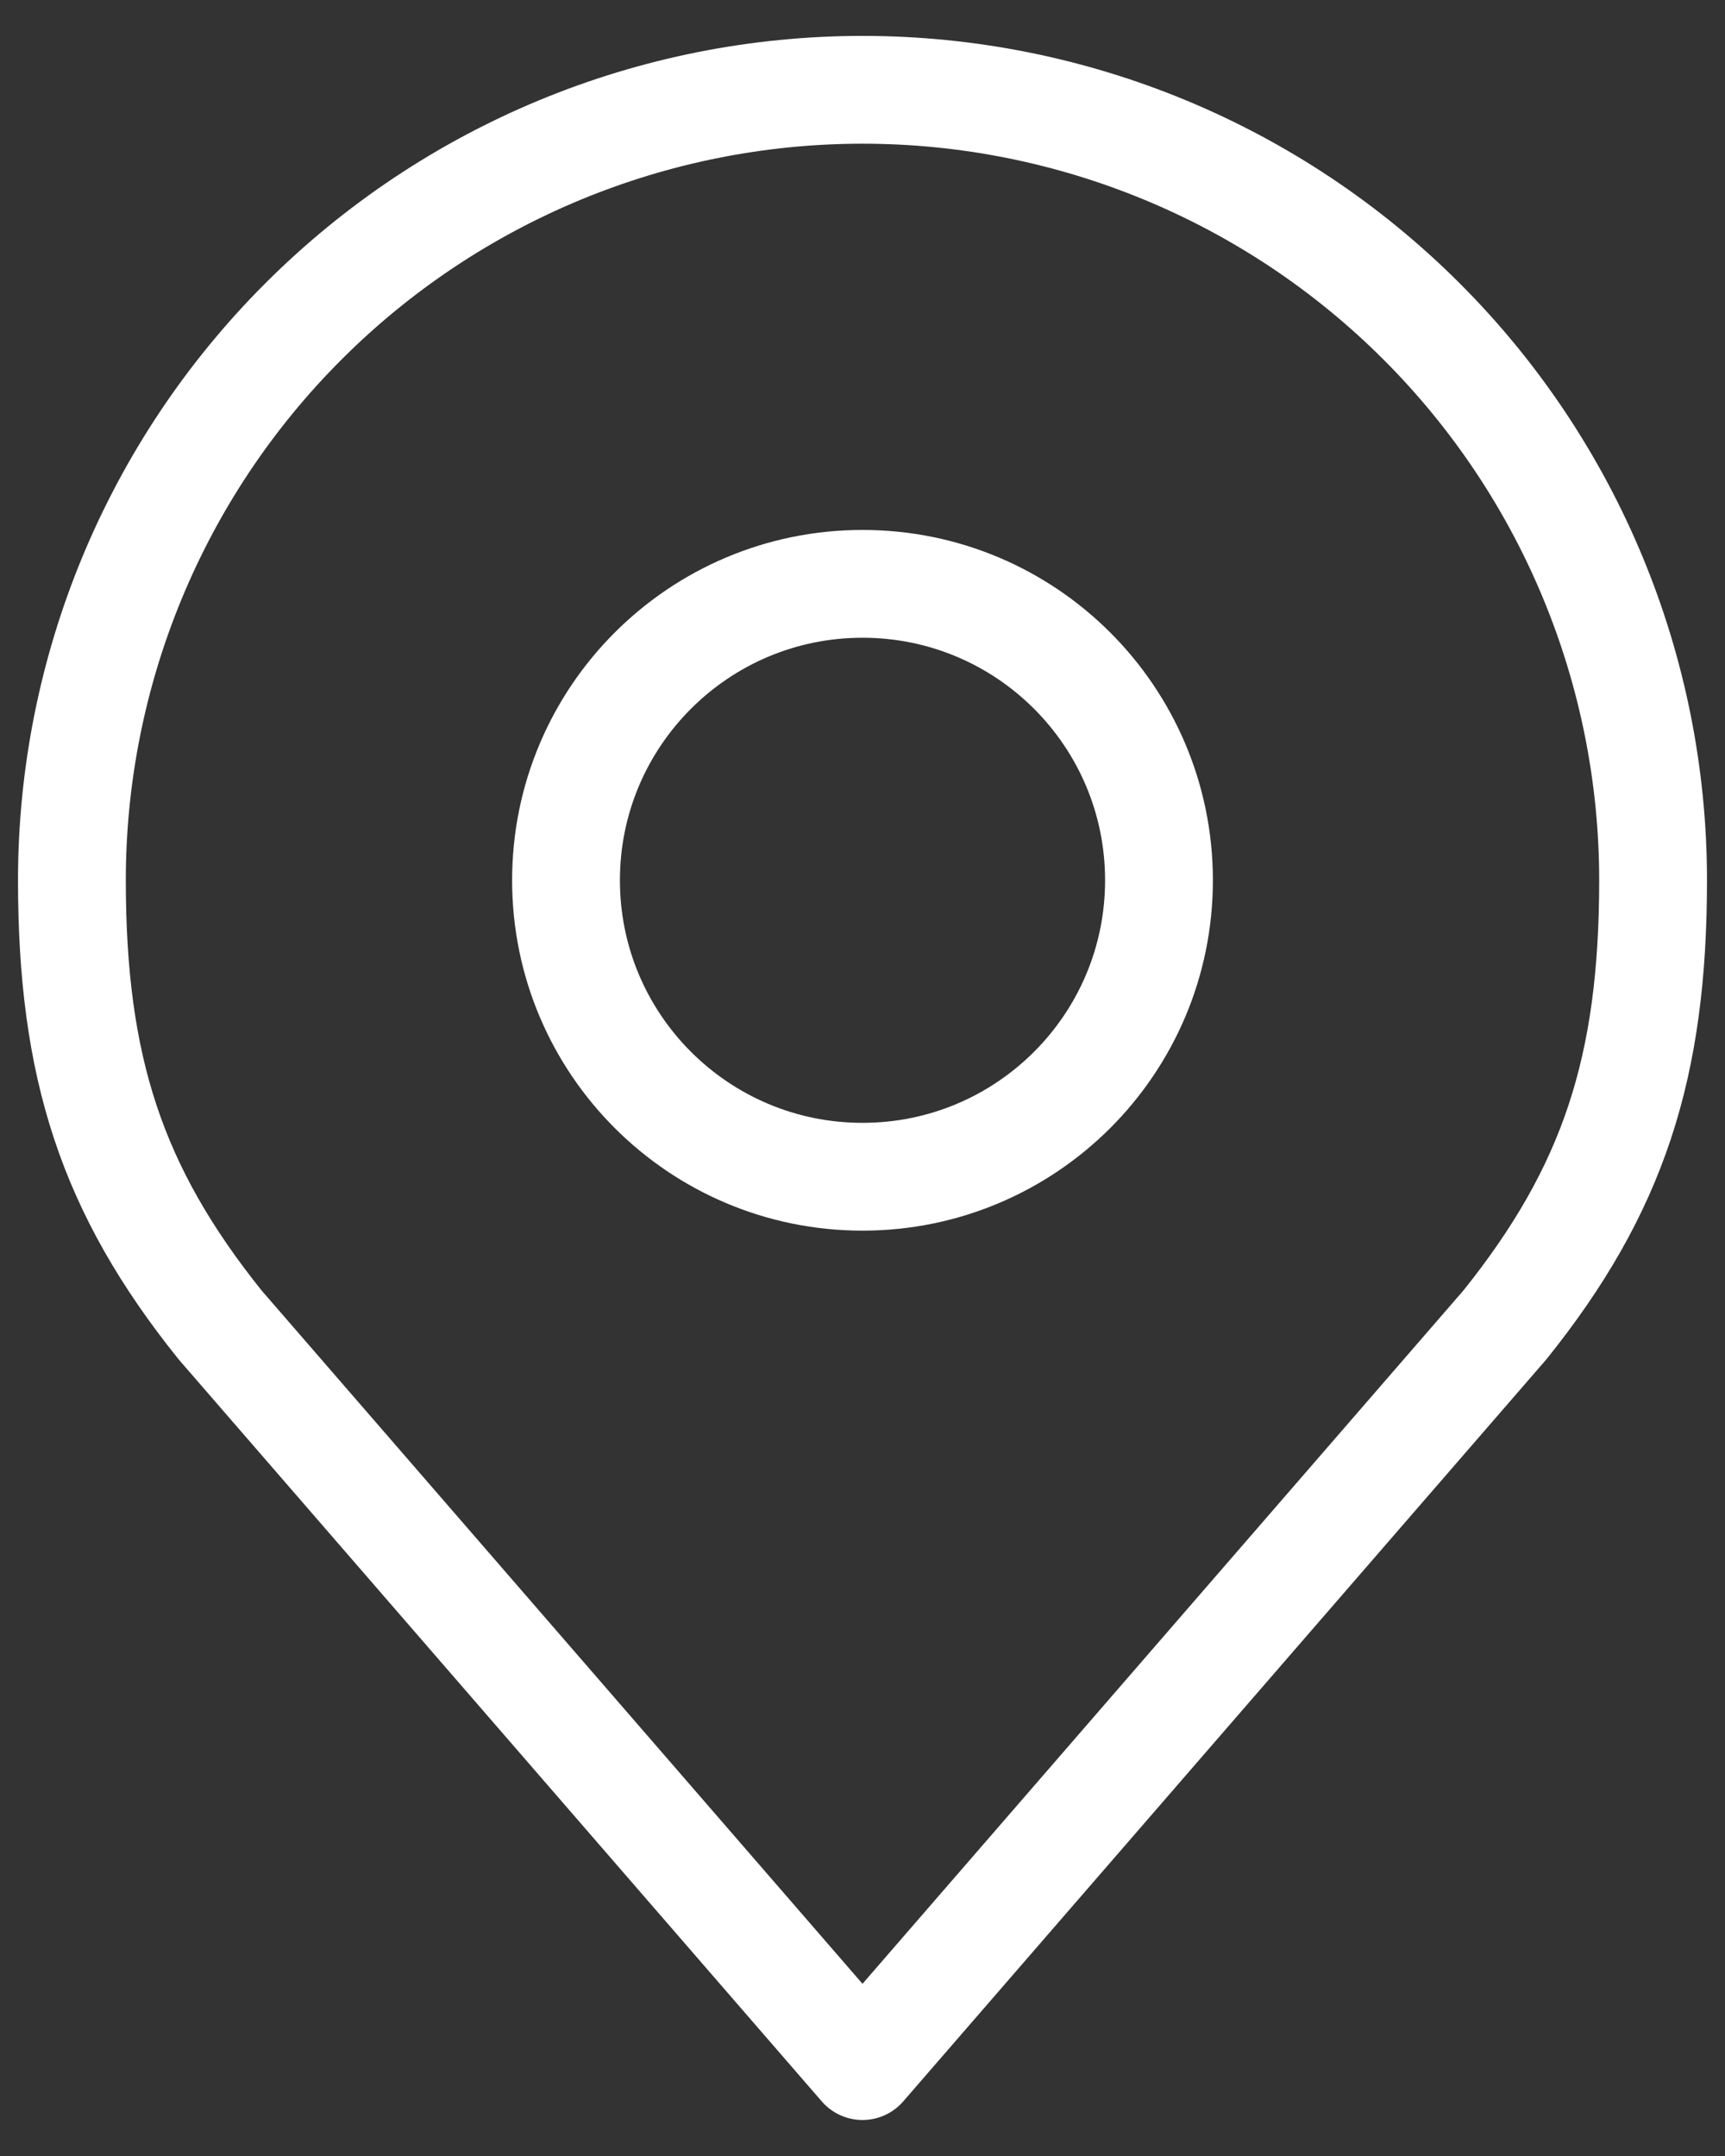 <svg width="16" height="20" viewBox="0 0 16 20" fill="none" xmlns="http://www.w3.org/2000/svg">
<rect x="0" y="0" width="16" height="20" fill="#333333" stroke="none"/>
<path d="M8 10.916C9.519 10.916 10.75 9.685 10.75 8.166C10.75 6.647 9.519 5.416 8 5.416C6.481 5.416 5.25 6.647 5.25 8.166C5.25 9.685 6.481 10.916 8 10.916Z" stroke="white" stroke-linecap="round" stroke-linejoin="round"/>
<path d="M8 0.833C6.055 0.833 4.19 1.606 2.815 2.981C1.439 4.356 0.667 6.221 0.667 8.166C0.667 9.901 1.035 11.036 2.042 12.291L8 19.166L13.958 12.291C14.965 11.036 15.333 9.901 15.333 8.166C15.333 6.221 14.561 4.356 13.185 2.981C11.81 1.606 9.945 0.833 8 0.833V0.833Z" stroke="white" stroke-linecap="round" stroke-linejoin="round"/>
</svg>
